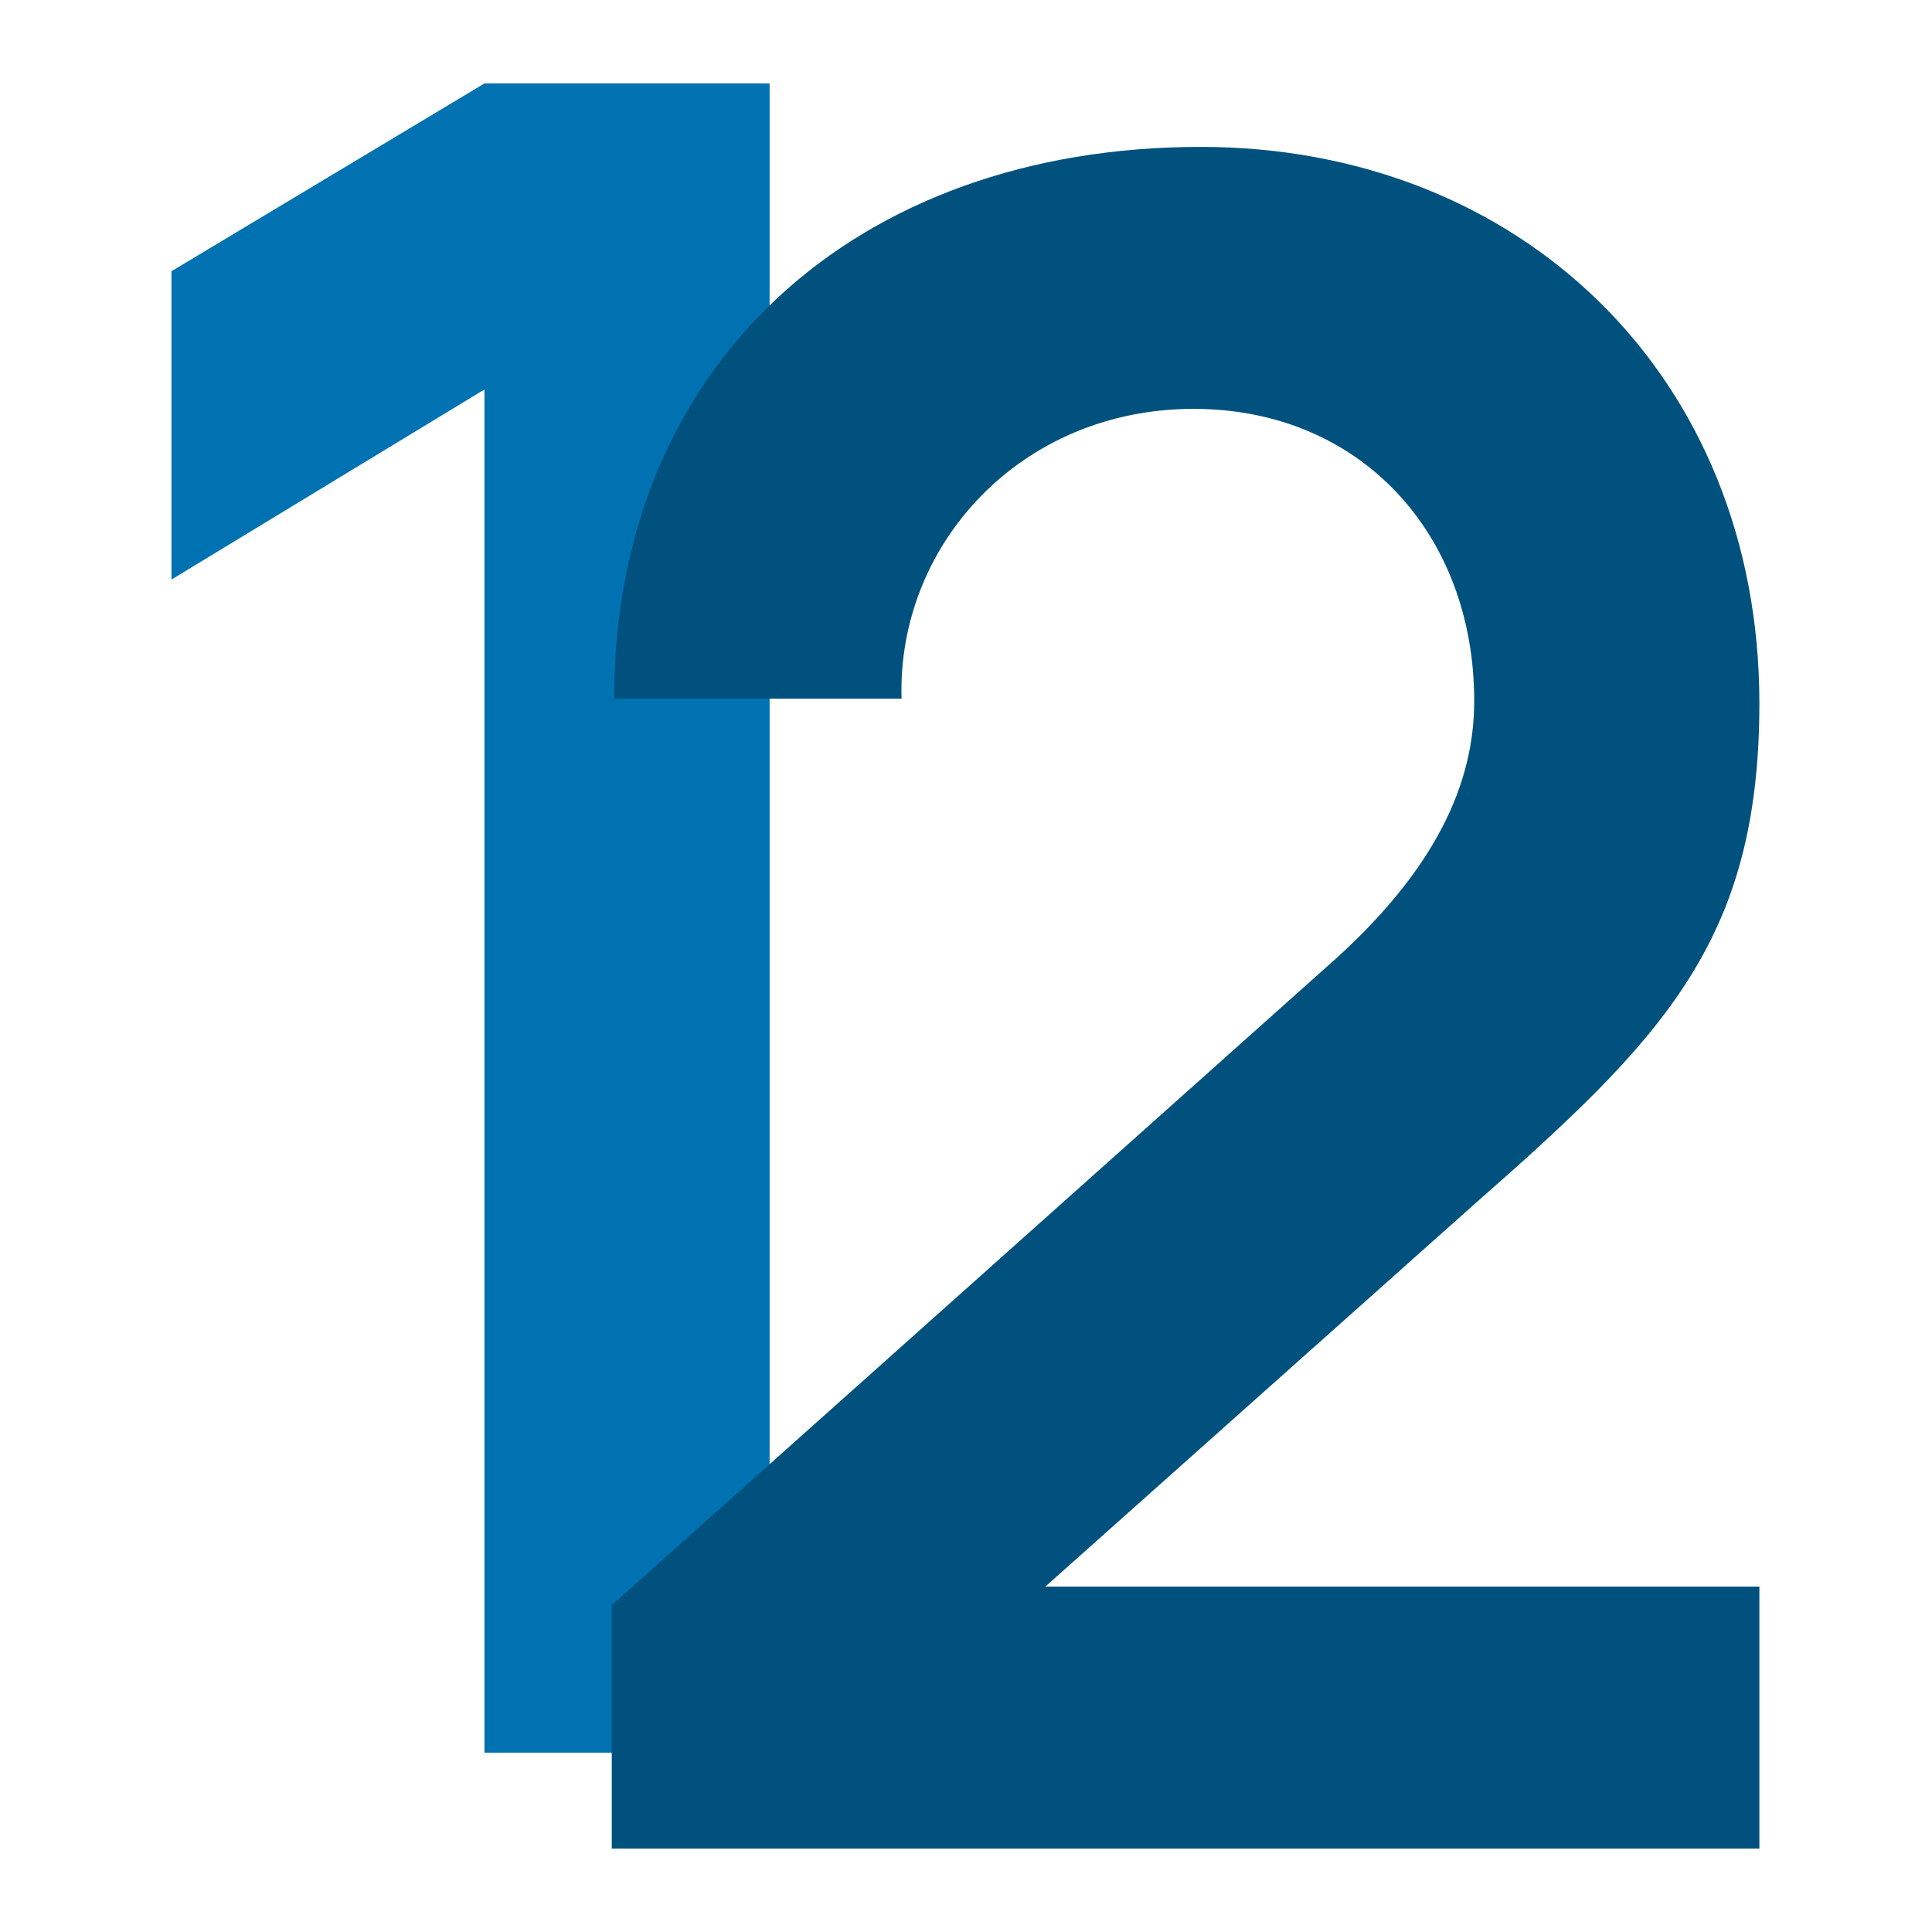 <?xml version="1.0" encoding="UTF-8" standalone="no"?>
<!DOCTYPE svg PUBLIC "-//W3C//DTD SVG 1.1//EN" "http://www.w3.org/Graphics/SVG/1.1/DTD/svg11.dtd">
<svg width="100%" height="100%" viewBox="0 0 100 100" version="1.1" xmlns="http://www.w3.org/2000/svg" xmlns:xlink="http://www.w3.org/1999/xlink" xml:space="preserve" xmlns:serif="http://www.serif.com/" style="fill-rule:evenodd;clip-rule:evenodd;stroke-linejoin:round;stroke-miterlimit:2;">
    <g id="one" transform="matrix(1,0,0,1,-9.407,62.556)">
        <g transform="matrix(120,0,0,120,11.082,28.162)">
            <path d="M0.318,-0L0.318,-0.72L0.195,-0.72L0.06,-0.639L0.06,-0.506L0.195,-0.588L0.195,-0L0.318,-0Z" style="fill:rgb(0,114,178);fill-rule:nonzero;"/>
        </g>
    </g>
    <g id="two" transform="matrix(1,0,0,1,14.583,67.641)">
        <g transform="matrix(120,0,0,120,11.082,28.162)">
            <path d="M0.421,-0.278C0.503,-0.35 0.545,-0.392 0.545,-0.495C0.545,-0.636 0.442,-0.735 0.304,-0.735C0.155,-0.735 0.051,-0.641 0.051,-0.497L0.175,-0.497C0.173,-0.563 0.226,-0.622 0.301,-0.622C0.373,-0.622 0.422,-0.568 0.422,-0.496C0.422,-0.461 0.406,-0.423 0.358,-0.381L0.05,-0.106L0.05,-0.001L0.545,-0.001L0.545,-0.114L0.237,-0.114L0.421,-0.278Z" style="fill:rgb(0,81,126);fill-rule:nonzero;"/>
        </g>
    </g>
</svg>
